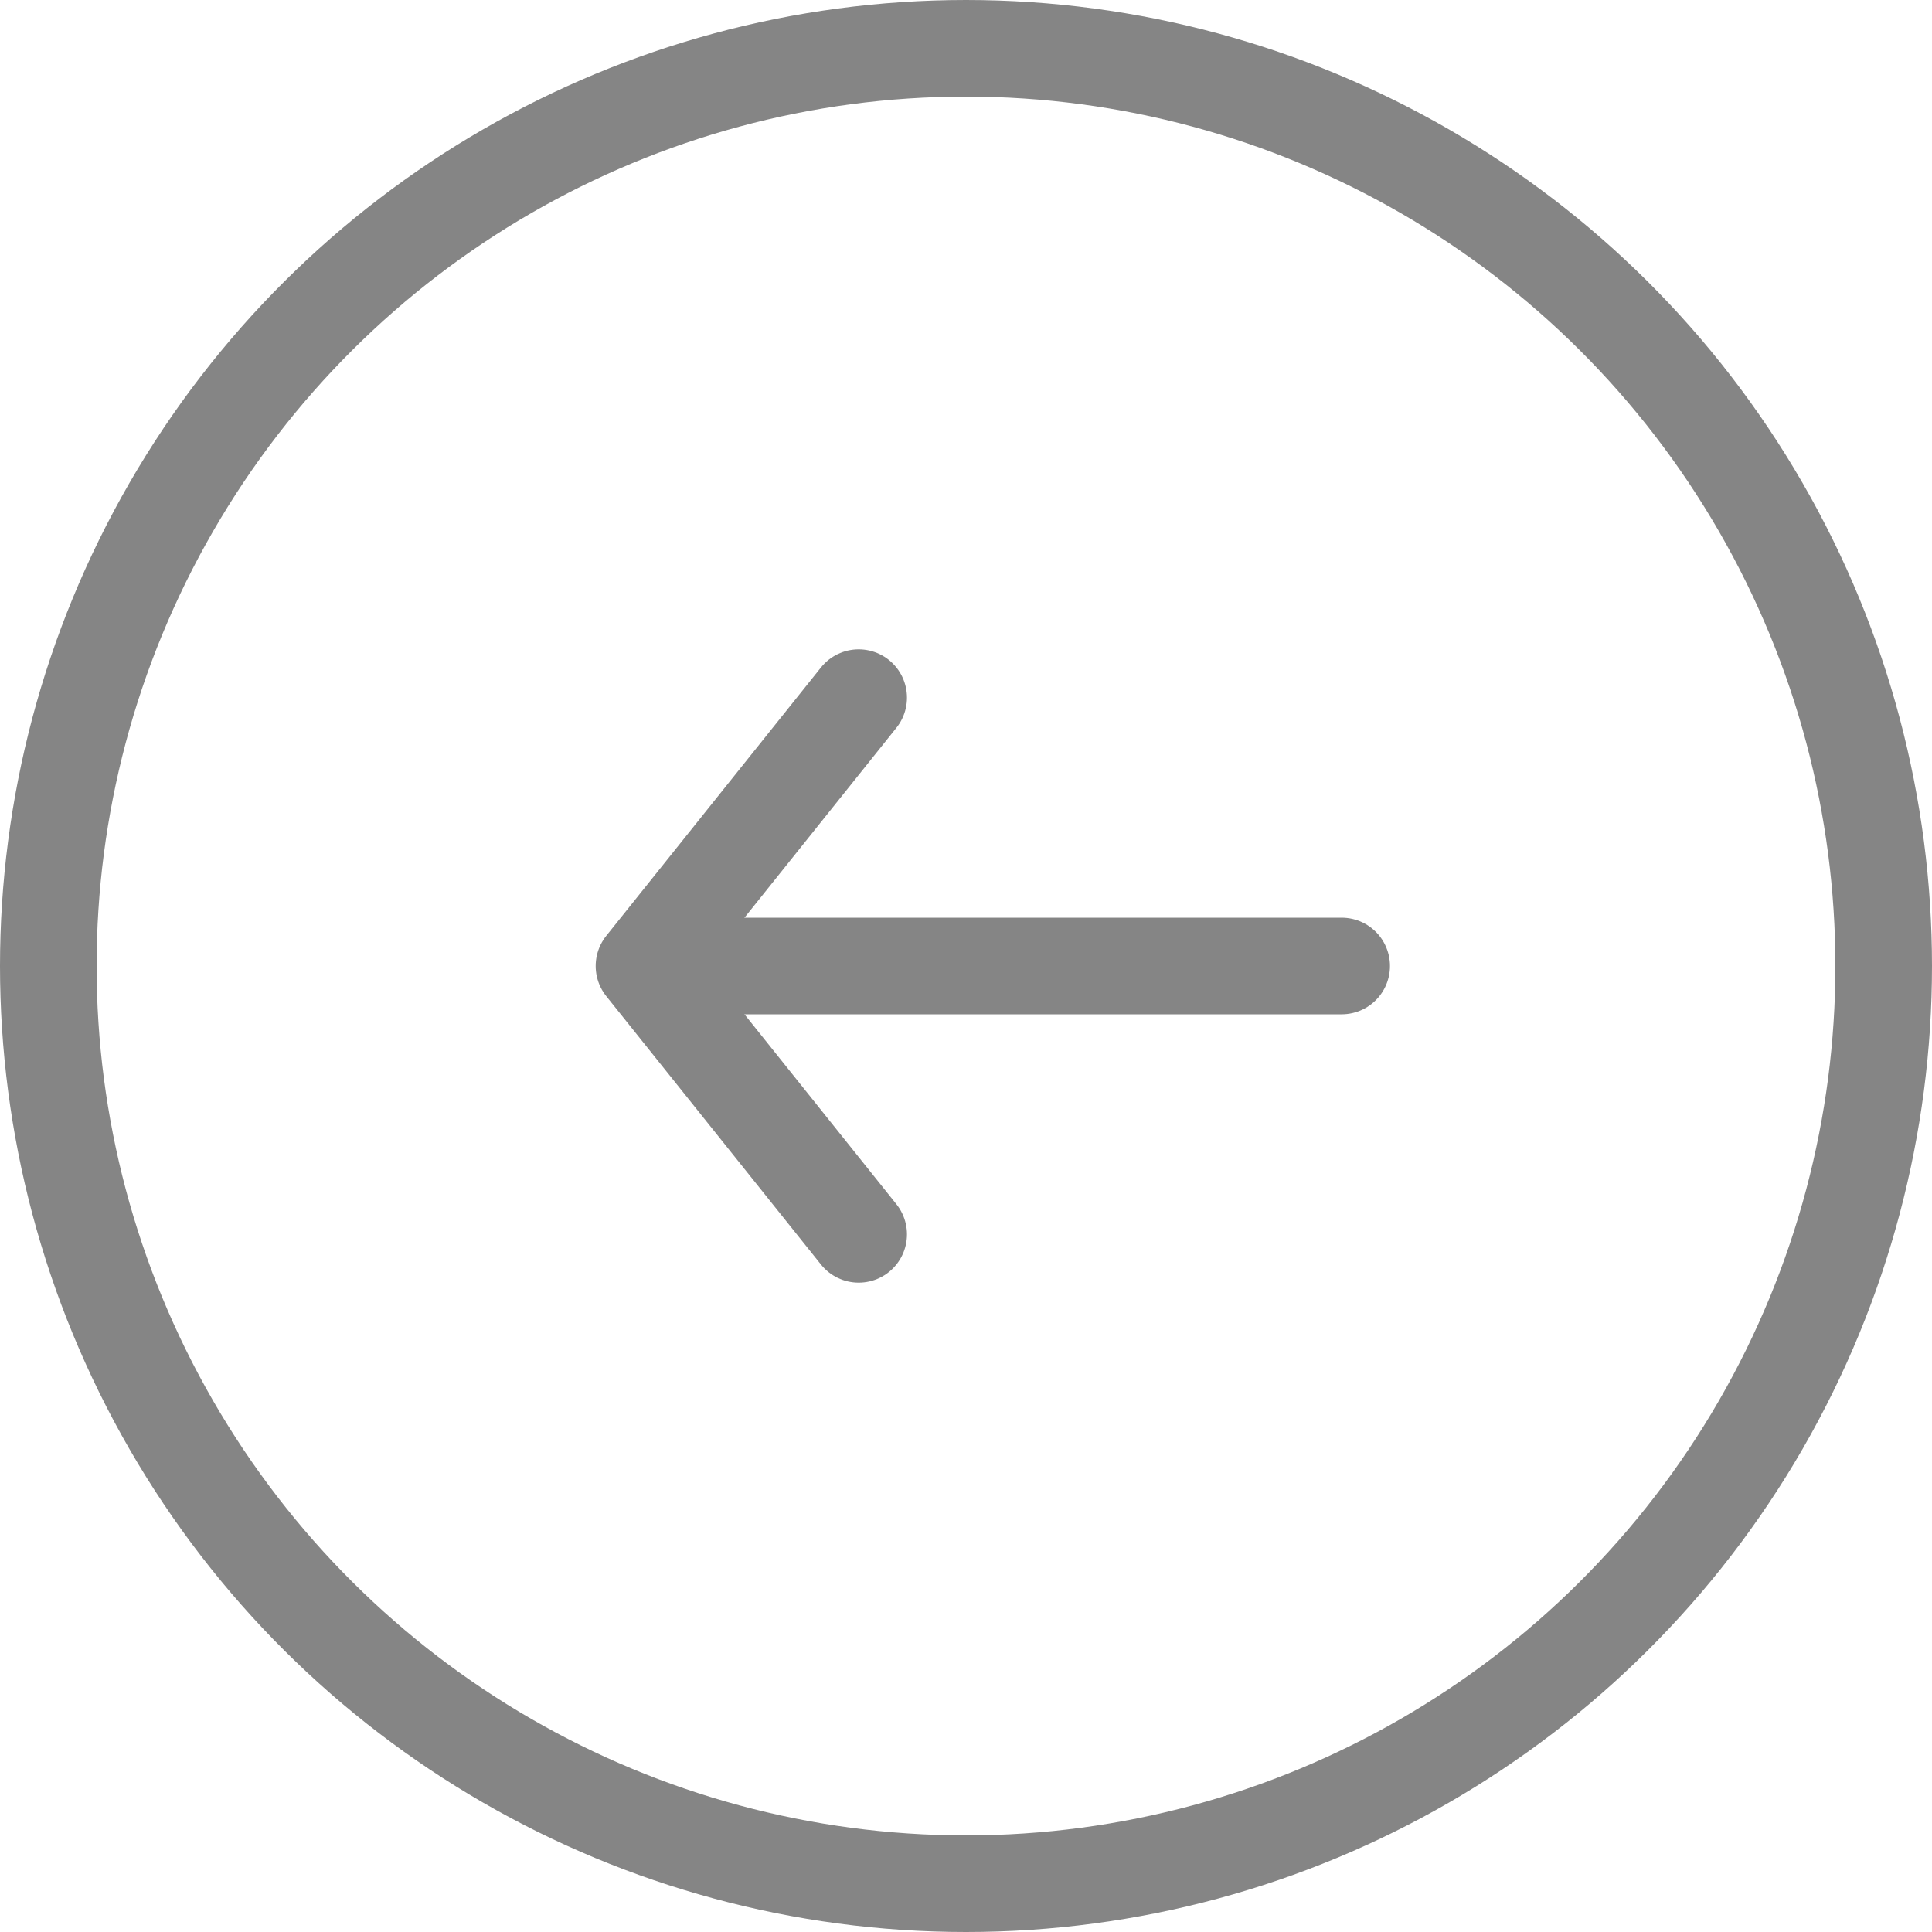 <svg width="40" height="40" viewBox="0 0 40 40" fill="none" xmlns="http://www.w3.org/2000/svg">
<circle cx="20" cy="20" r="19" transform="rotate(-90 20 20)" stroke="#858585" stroke-width="2"/>
<path d="M27.778 20L14.444 20" stroke="#858585" stroke-width="2" stroke-linecap="round" stroke-linejoin="round"/>
<path d="M17.778 25.556L13.333 20L17.778 14.444" stroke="#858585" stroke-width="2" stroke-linecap="round" stroke-linejoin="round"/>
</svg>
